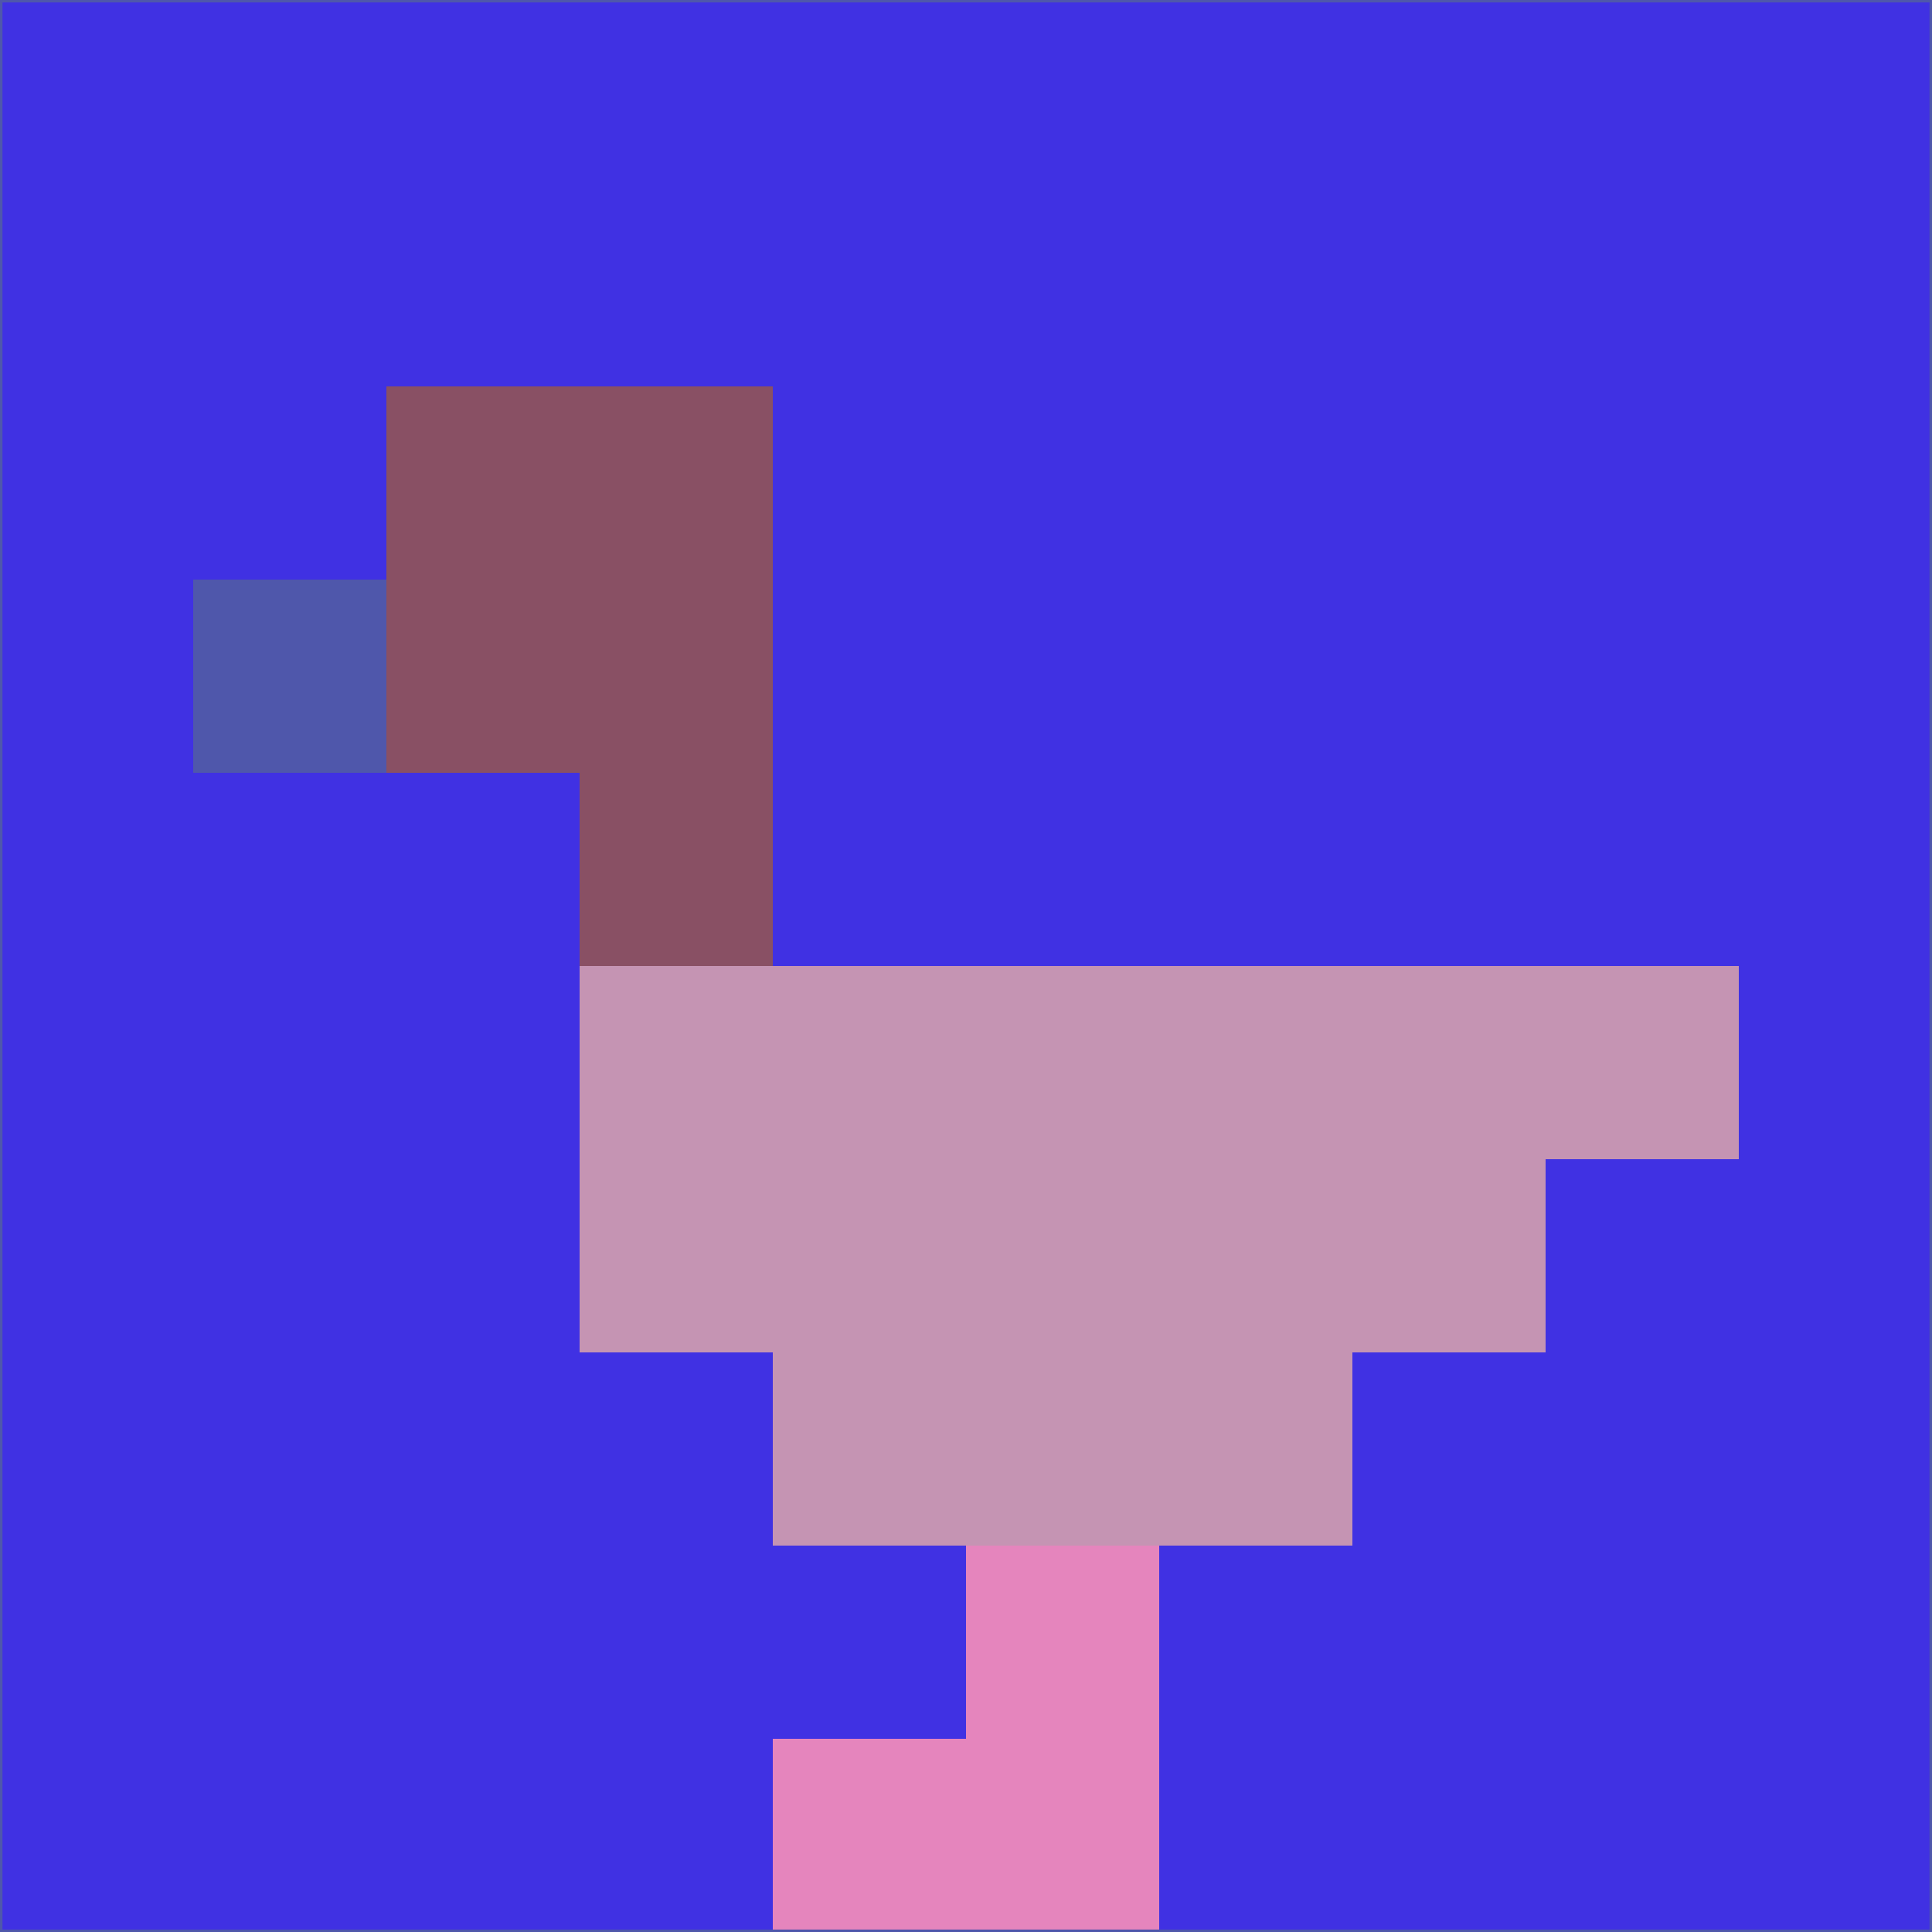 <svg xmlns="http://www.w3.org/2000/svg" version="1.1" width="785" height="785">
  <title>'goose-pfp-694263' by Dmitri Cherniak (Cyberpunk Edition)</title>
  <desc>
    seed=647811
    backgroundColor=#4031e3
    padding=20
    innerPadding=0
    timeout=500
    dimension=1
    border=false
    Save=function(){return n.handleSave()}
    frame=12

    Rendered at 2024-09-15T22:37:00.768Z
    Generated in 1ms
    Modified for Cyberpunk theme with new color scheme
  </desc>
  <defs/>
  <rect width="100%" height="100%" fill="#4031e3"/>
  <g>
    <g id="0-0">
      <rect x="0" y="0" height="785" width="785" fill="#4031e3"/>
      <g>
        <!-- Neon blue -->
        <rect id="0-0-2-2-2-2" x="157" y="157" width="157" height="157" fill="#895064"/>
        <rect id="0-0-3-2-1-4" x="235.5" y="157" width="78.5" height="314" fill="#895064"/>
        <!-- Electric purple -->
        <rect id="0-0-4-5-5-1" x="314" y="392.5" width="392.5" height="78.5" fill="#c594b3"/>
        <rect id="0-0-3-5-5-2" x="235.5" y="392.5" width="392.5" height="157" fill="#c594b3"/>
        <rect id="0-0-4-5-3-3" x="314" y="392.5" width="235.5" height="235.5" fill="#c594b3"/>
        <!-- Neon pink -->
        <rect id="0-0-1-3-1-1" x="78.5" y="235.5" width="78.5" height="78.5" fill="#4f57ab"/>
        <!-- Cyber yellow -->
        <rect id="0-0-5-8-1-2" x="392.5" y="628" width="78.5" height="157" fill="#e585bd"/>
        <rect id="0-0-4-9-2-1" x="314" y="706.5" width="157" height="78.5" fill="#e585bd"/>
      </g>
      <rect x="0" y="0" stroke="#4f57ab" stroke-width="2" height="785" width="785" fill="none"/>
    </g>
  </g>
  <script xmlns=""/>
</svg>